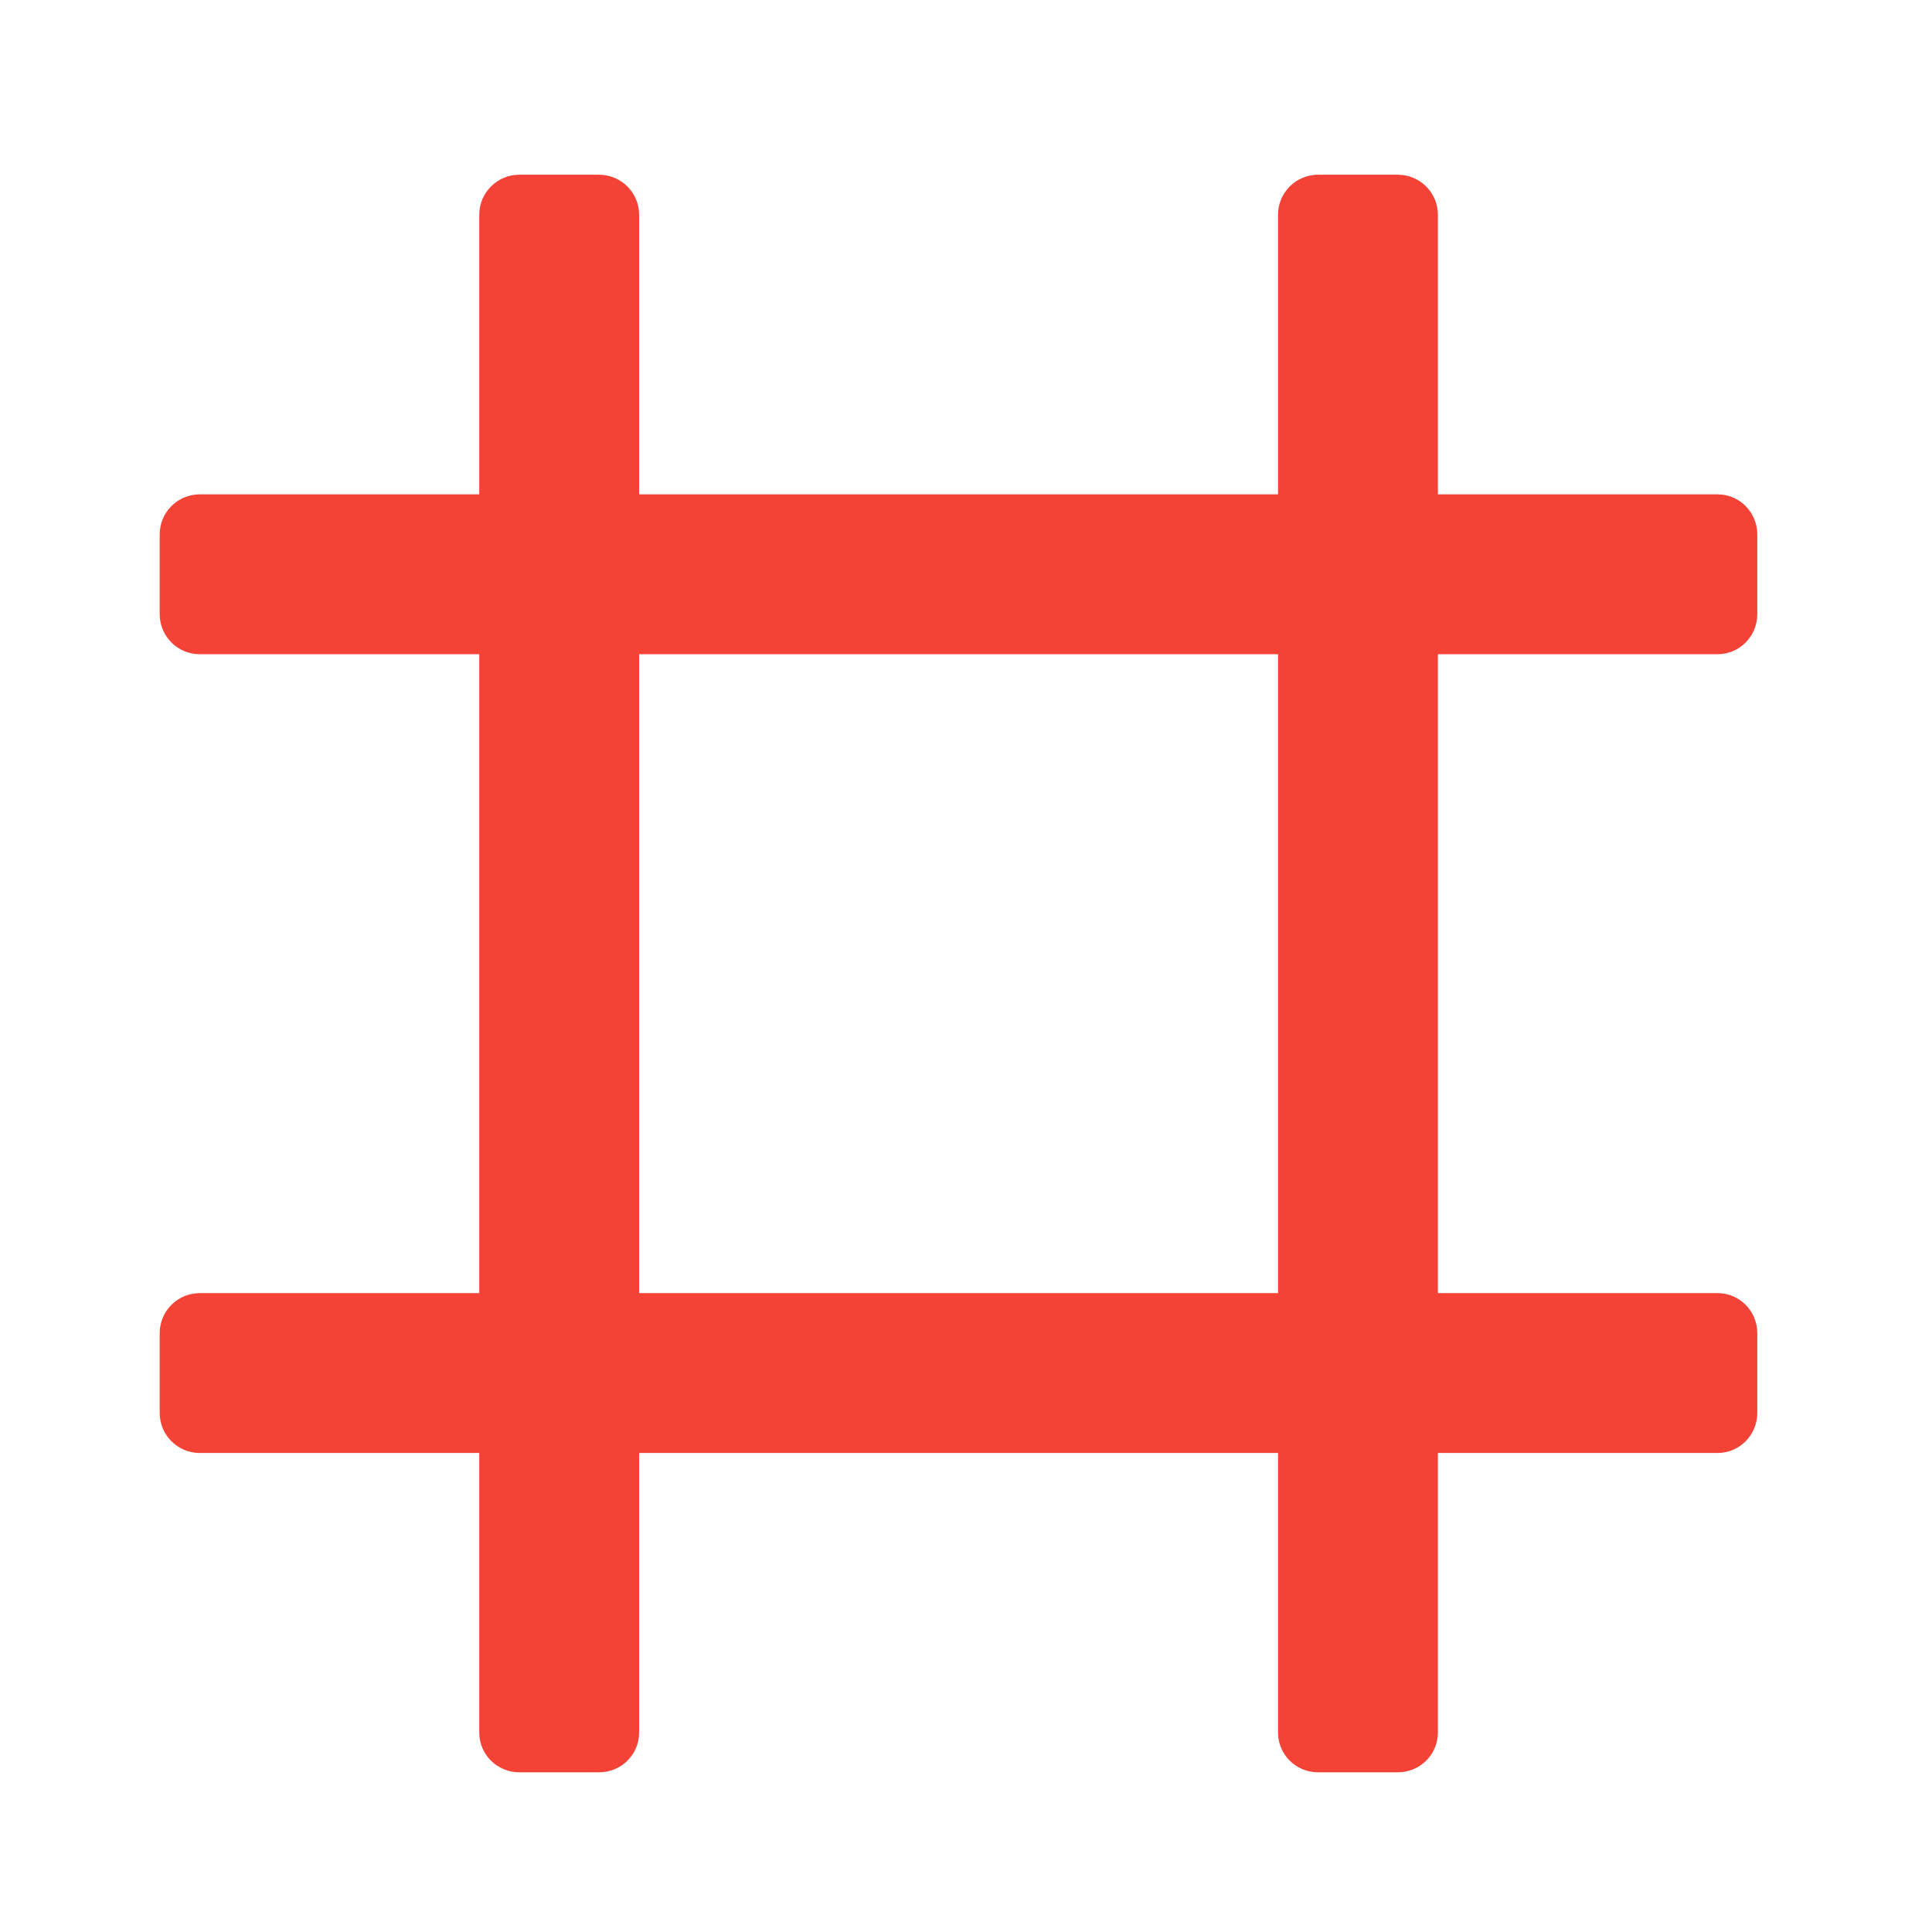 <svg height="32" viewBox="0 0 32 32" width="32" xmlns="http://www.w3.org/2000/svg"><g fill="#f44336"><path d="m10.586 28.695v-25.137c0-.367-.297-.664-.664-.664h-1.32c-.367 0-.664.297-.664.664v25.137c0 .367.297.66.664.66h1.32c.367 0 .664-.293.664-.66zm0 0"/><path d="m23.816 28.695v-25.137c0-.367-.297-.664-.664-.664h-1.32c-.367 0-.664.297-.664.664v25.137c0 .367.297.66.664.66h1.32c.367 0 .664-.293.664-.66zm0 0"/><path d="m3.309 10.836h25.137c.367 0 .66-.297.66-.664v-1.32c0-.367-.293-.664-.66-.664h-25.137c-.367 0-.664.297-.664.664v1.32c0 .367.297.664.664.664zm0 0"/><path d="m3.309 24.066h25.137c.367 0 .66-.297.66-.664v-1.32c0-.367-.293-.664-.66-.664h-25.137c-.367 0-.664.297-.664.664v1.32c0 .367.297.664.664.664zm0 0"/></g></svg>